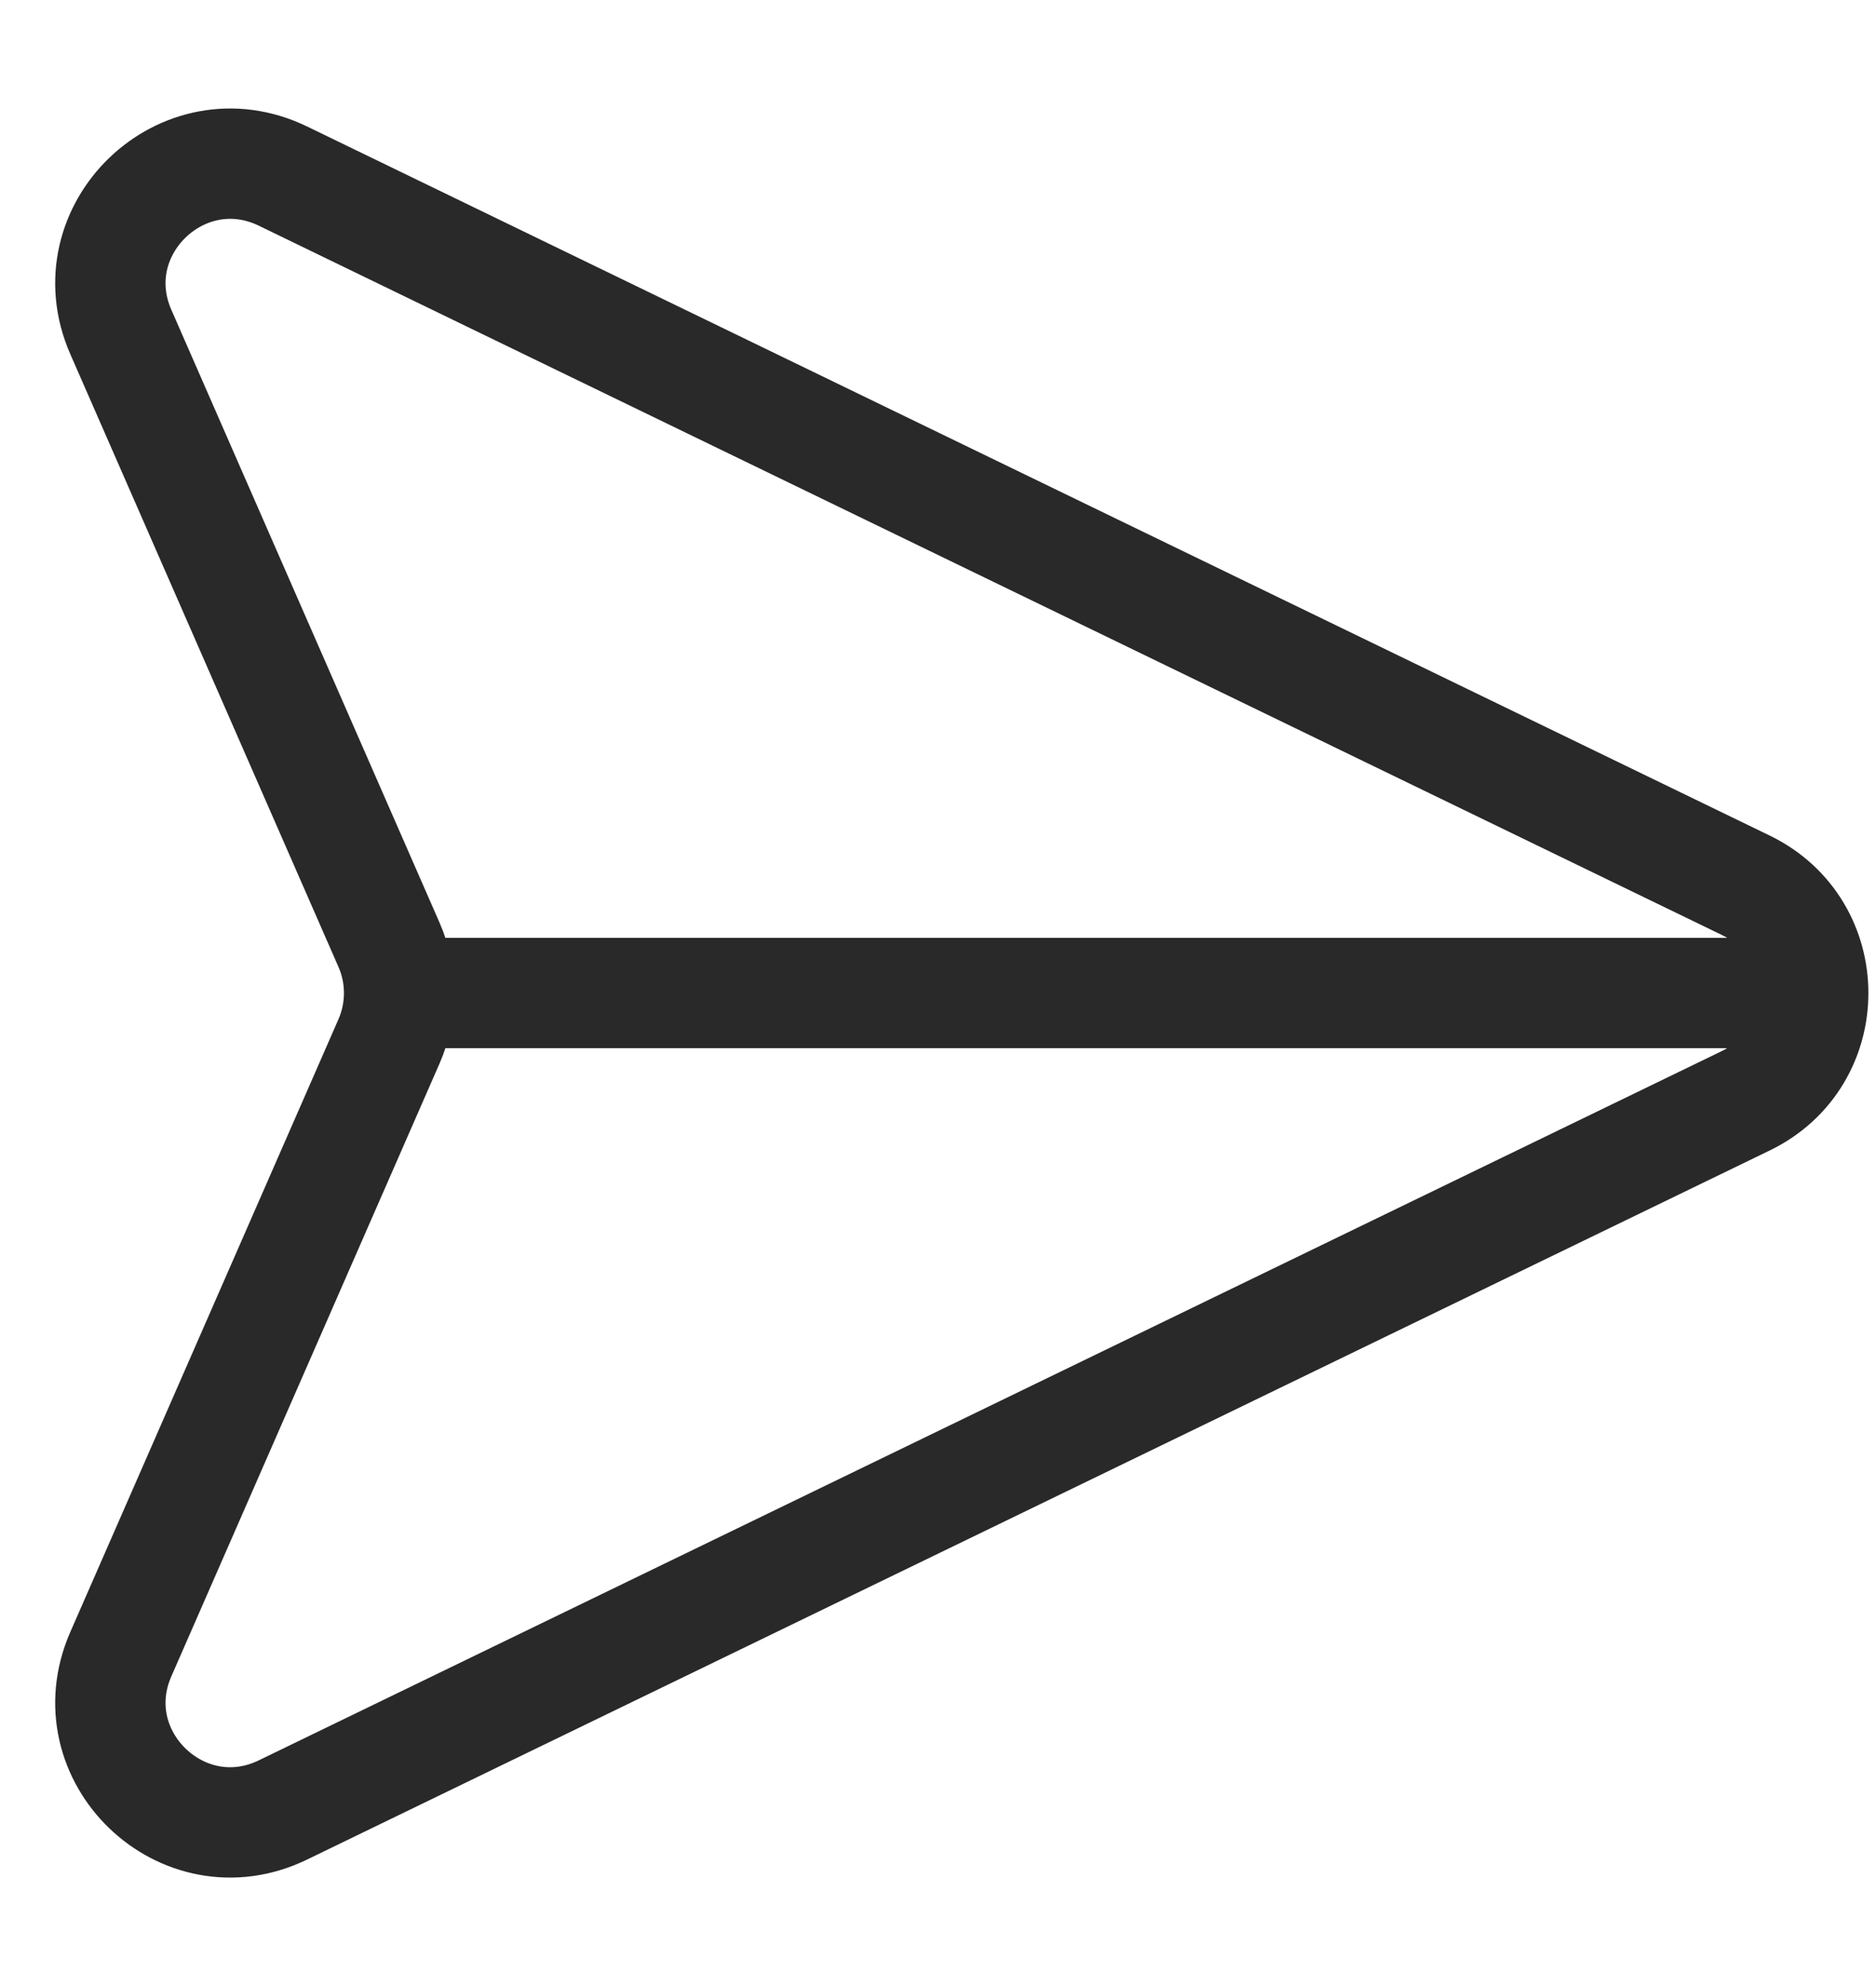<svg width="17" height="18" viewBox="0 0 17 18" fill="none" xmlns="http://www.w3.org/2000/svg">
<path d="M16.256 9L3.617 9M2.564 1.596L15.819 8.023C16.635 8.419 16.635 9.582 15.819 9.977L2.564 16.404C1.656 16.845 0.69 15.916 1.095 14.992L3.526 9.436C3.647 9.158 3.647 8.842 3.526 8.565L1.095 3.009C0.69 2.084 1.656 1.156 2.564 1.596Z" stroke="#292929" stroke-linecap="round"/>
</svg>
